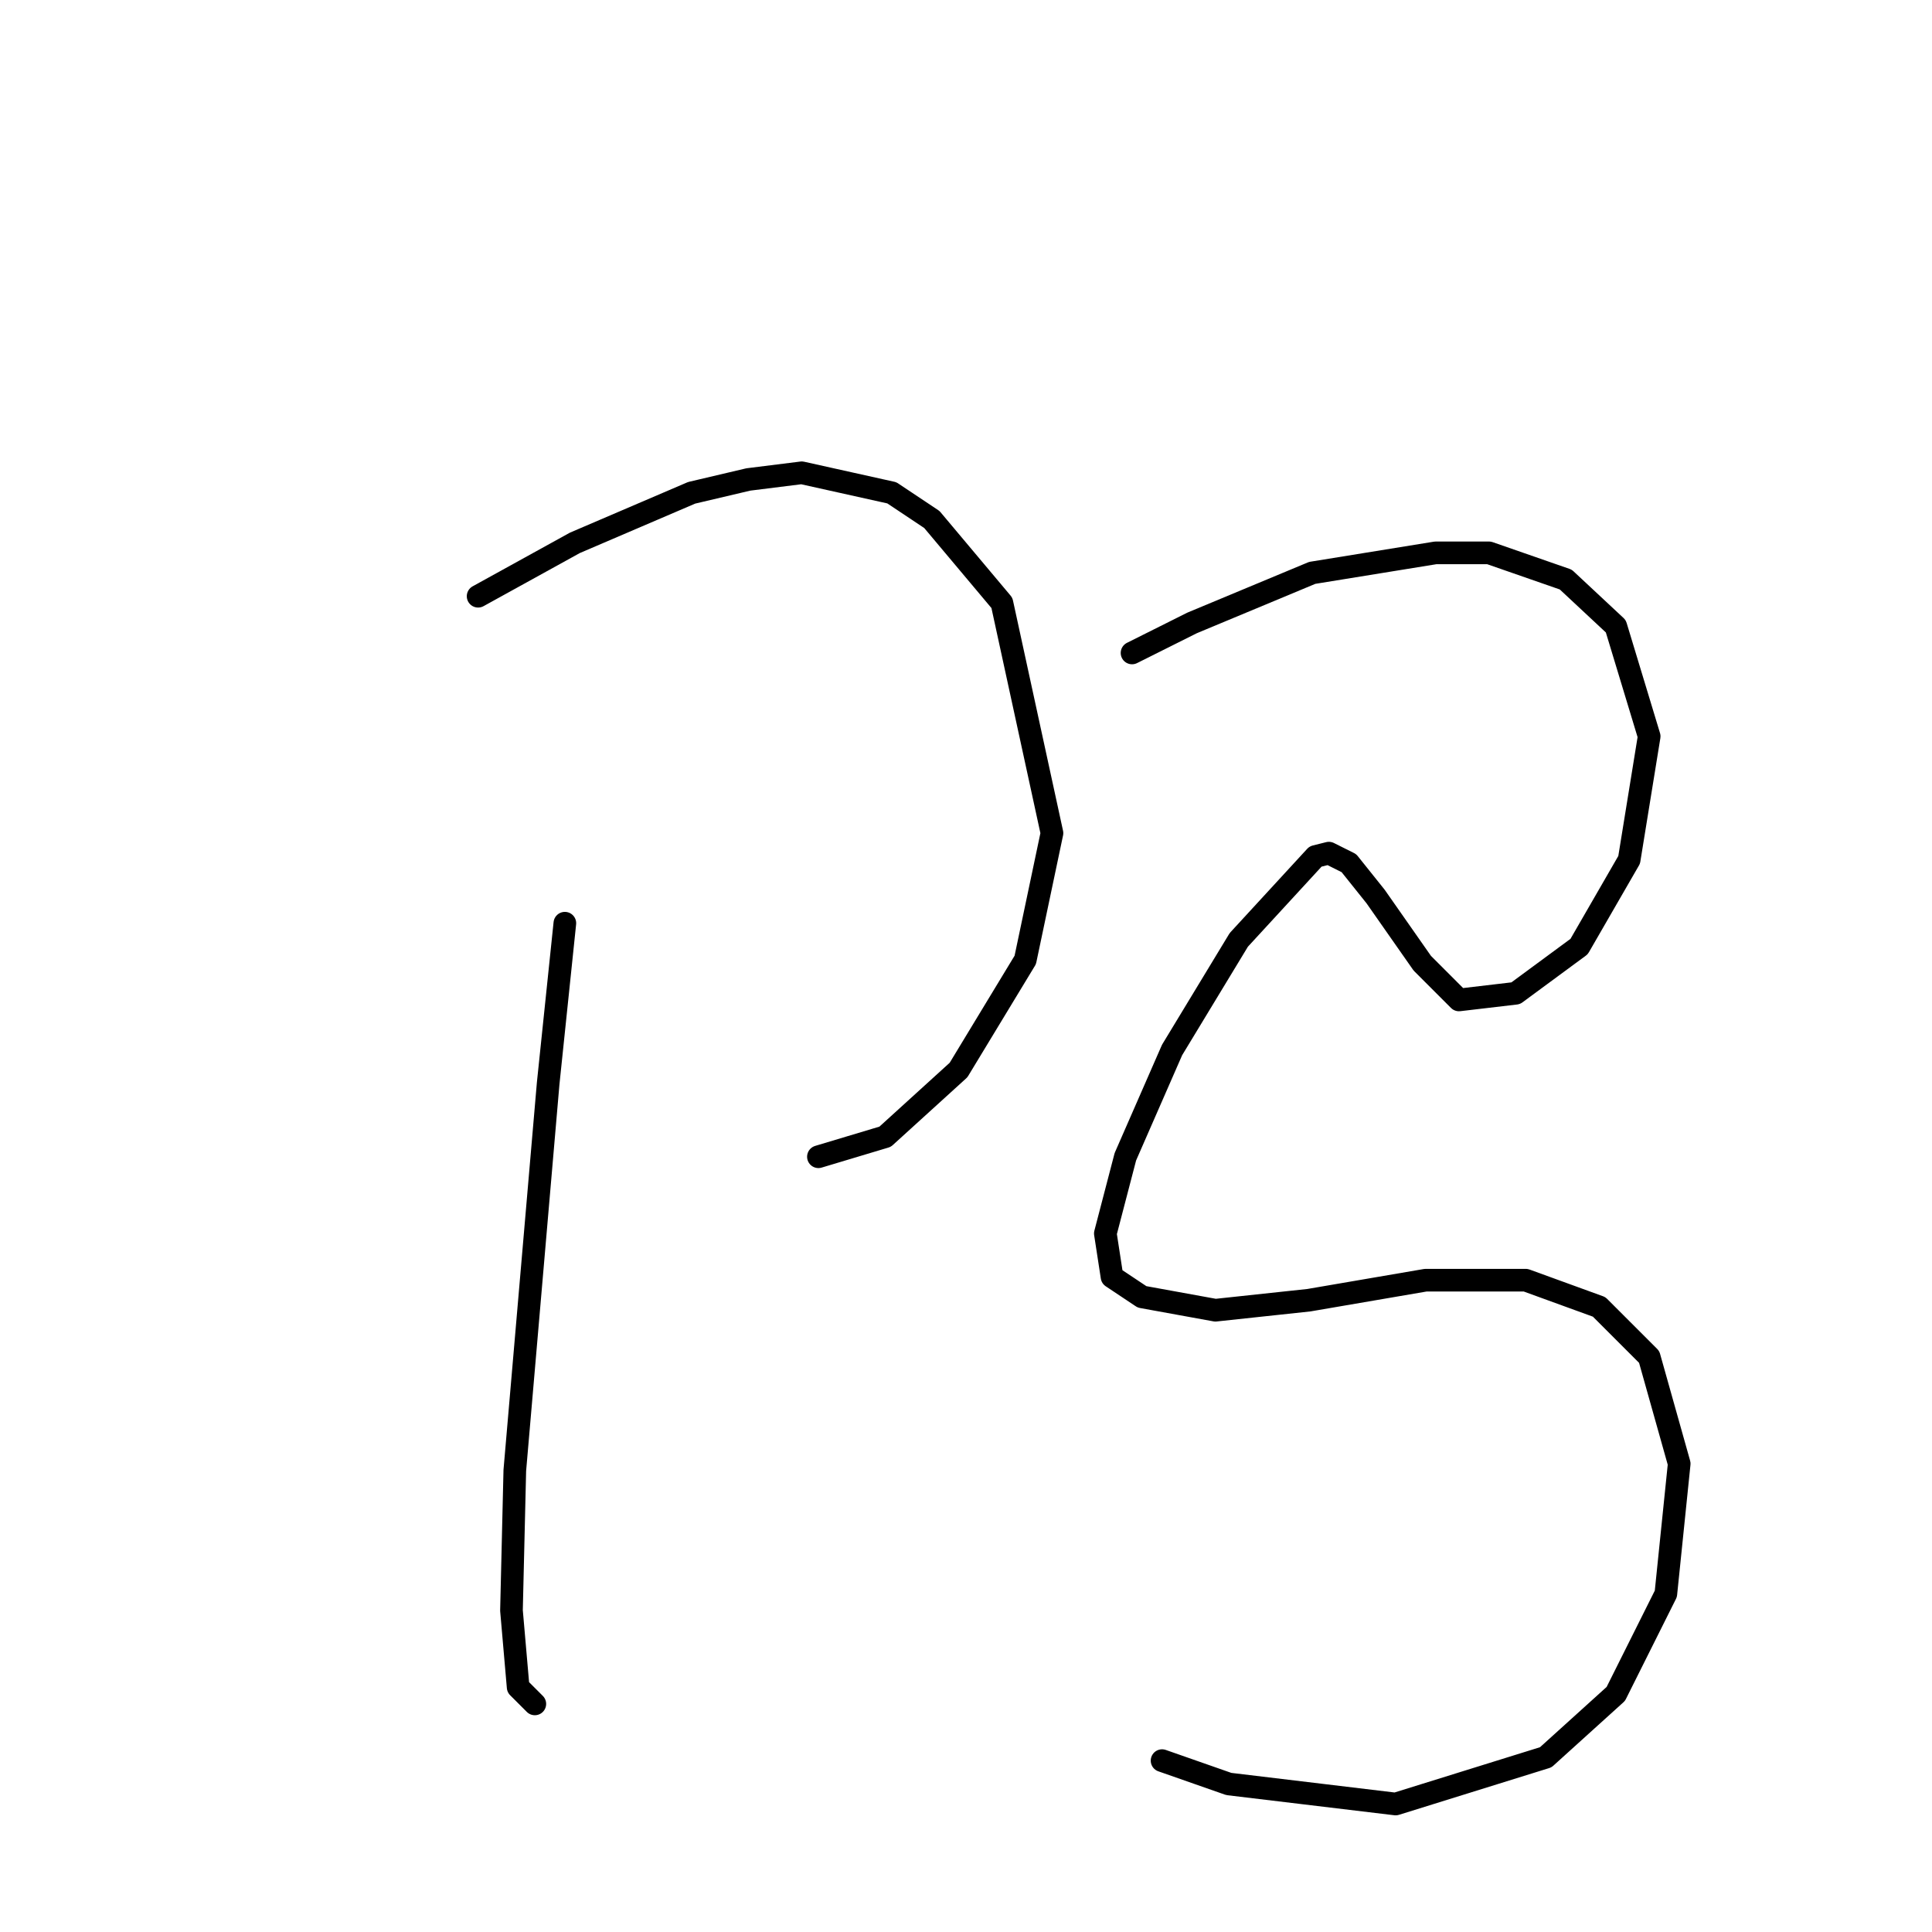 <?xml version="1.0" standalone="no"?>
    <svg width="256" height="256" xmlns="http://www.w3.org/2000/svg" version="1.1">
    <polyline stroke="black" stroke-width="3" stroke-linecap="round" fill="transparent" stroke-linejoin="round" points="63.352 79.004 76.172 71.931 91.645 65.3 99.161 63.531 106.234 62.647 118.171 65.3 123.476 68.836 132.759 79.888 139.391 110.392 135.854 127.192 127.012 141.781 117.286 150.622 108.445 153.275 108.445 153.275 " />
        <polyline stroke="black" stroke-width="3" stroke-linecap="round" fill="transparent" stroke-linejoin="round" points="74.846 122.329 72.636 143.549 68.215 194.831 67.773 213.399 68.657 223.567 70.867 225.777 70.867 225.777 " />
        <polyline stroke="black" stroke-width="3" stroke-linecap="round" fill="transparent" stroke-linejoin="round" points="150.001 86.52 157.958 82.541 173.873 75.91 190.231 73.257 197.304 73.257 207.472 76.794 214.103 82.983 218.524 97.572 215.872 113.929 209.24 125.423 200.841 131.613 193.325 132.497 188.462 127.634 182.273 118.792 178.736 114.371 176.084 113.045 174.315 113.487 164.147 124.539 155.306 139.128 149.117 153.275 146.464 163.443 147.348 169.19 151.327 171.842 161.053 173.611 173.431 172.284 188.904 169.632 202.167 169.632 211.893 173.169 218.524 179.8 222.503 193.947 220.734 211.188 214.103 224.451 204.819 232.85 184.926 239.04 162.821 236.387 153.979 233.292 153.979 233.292 " />
        </svg>